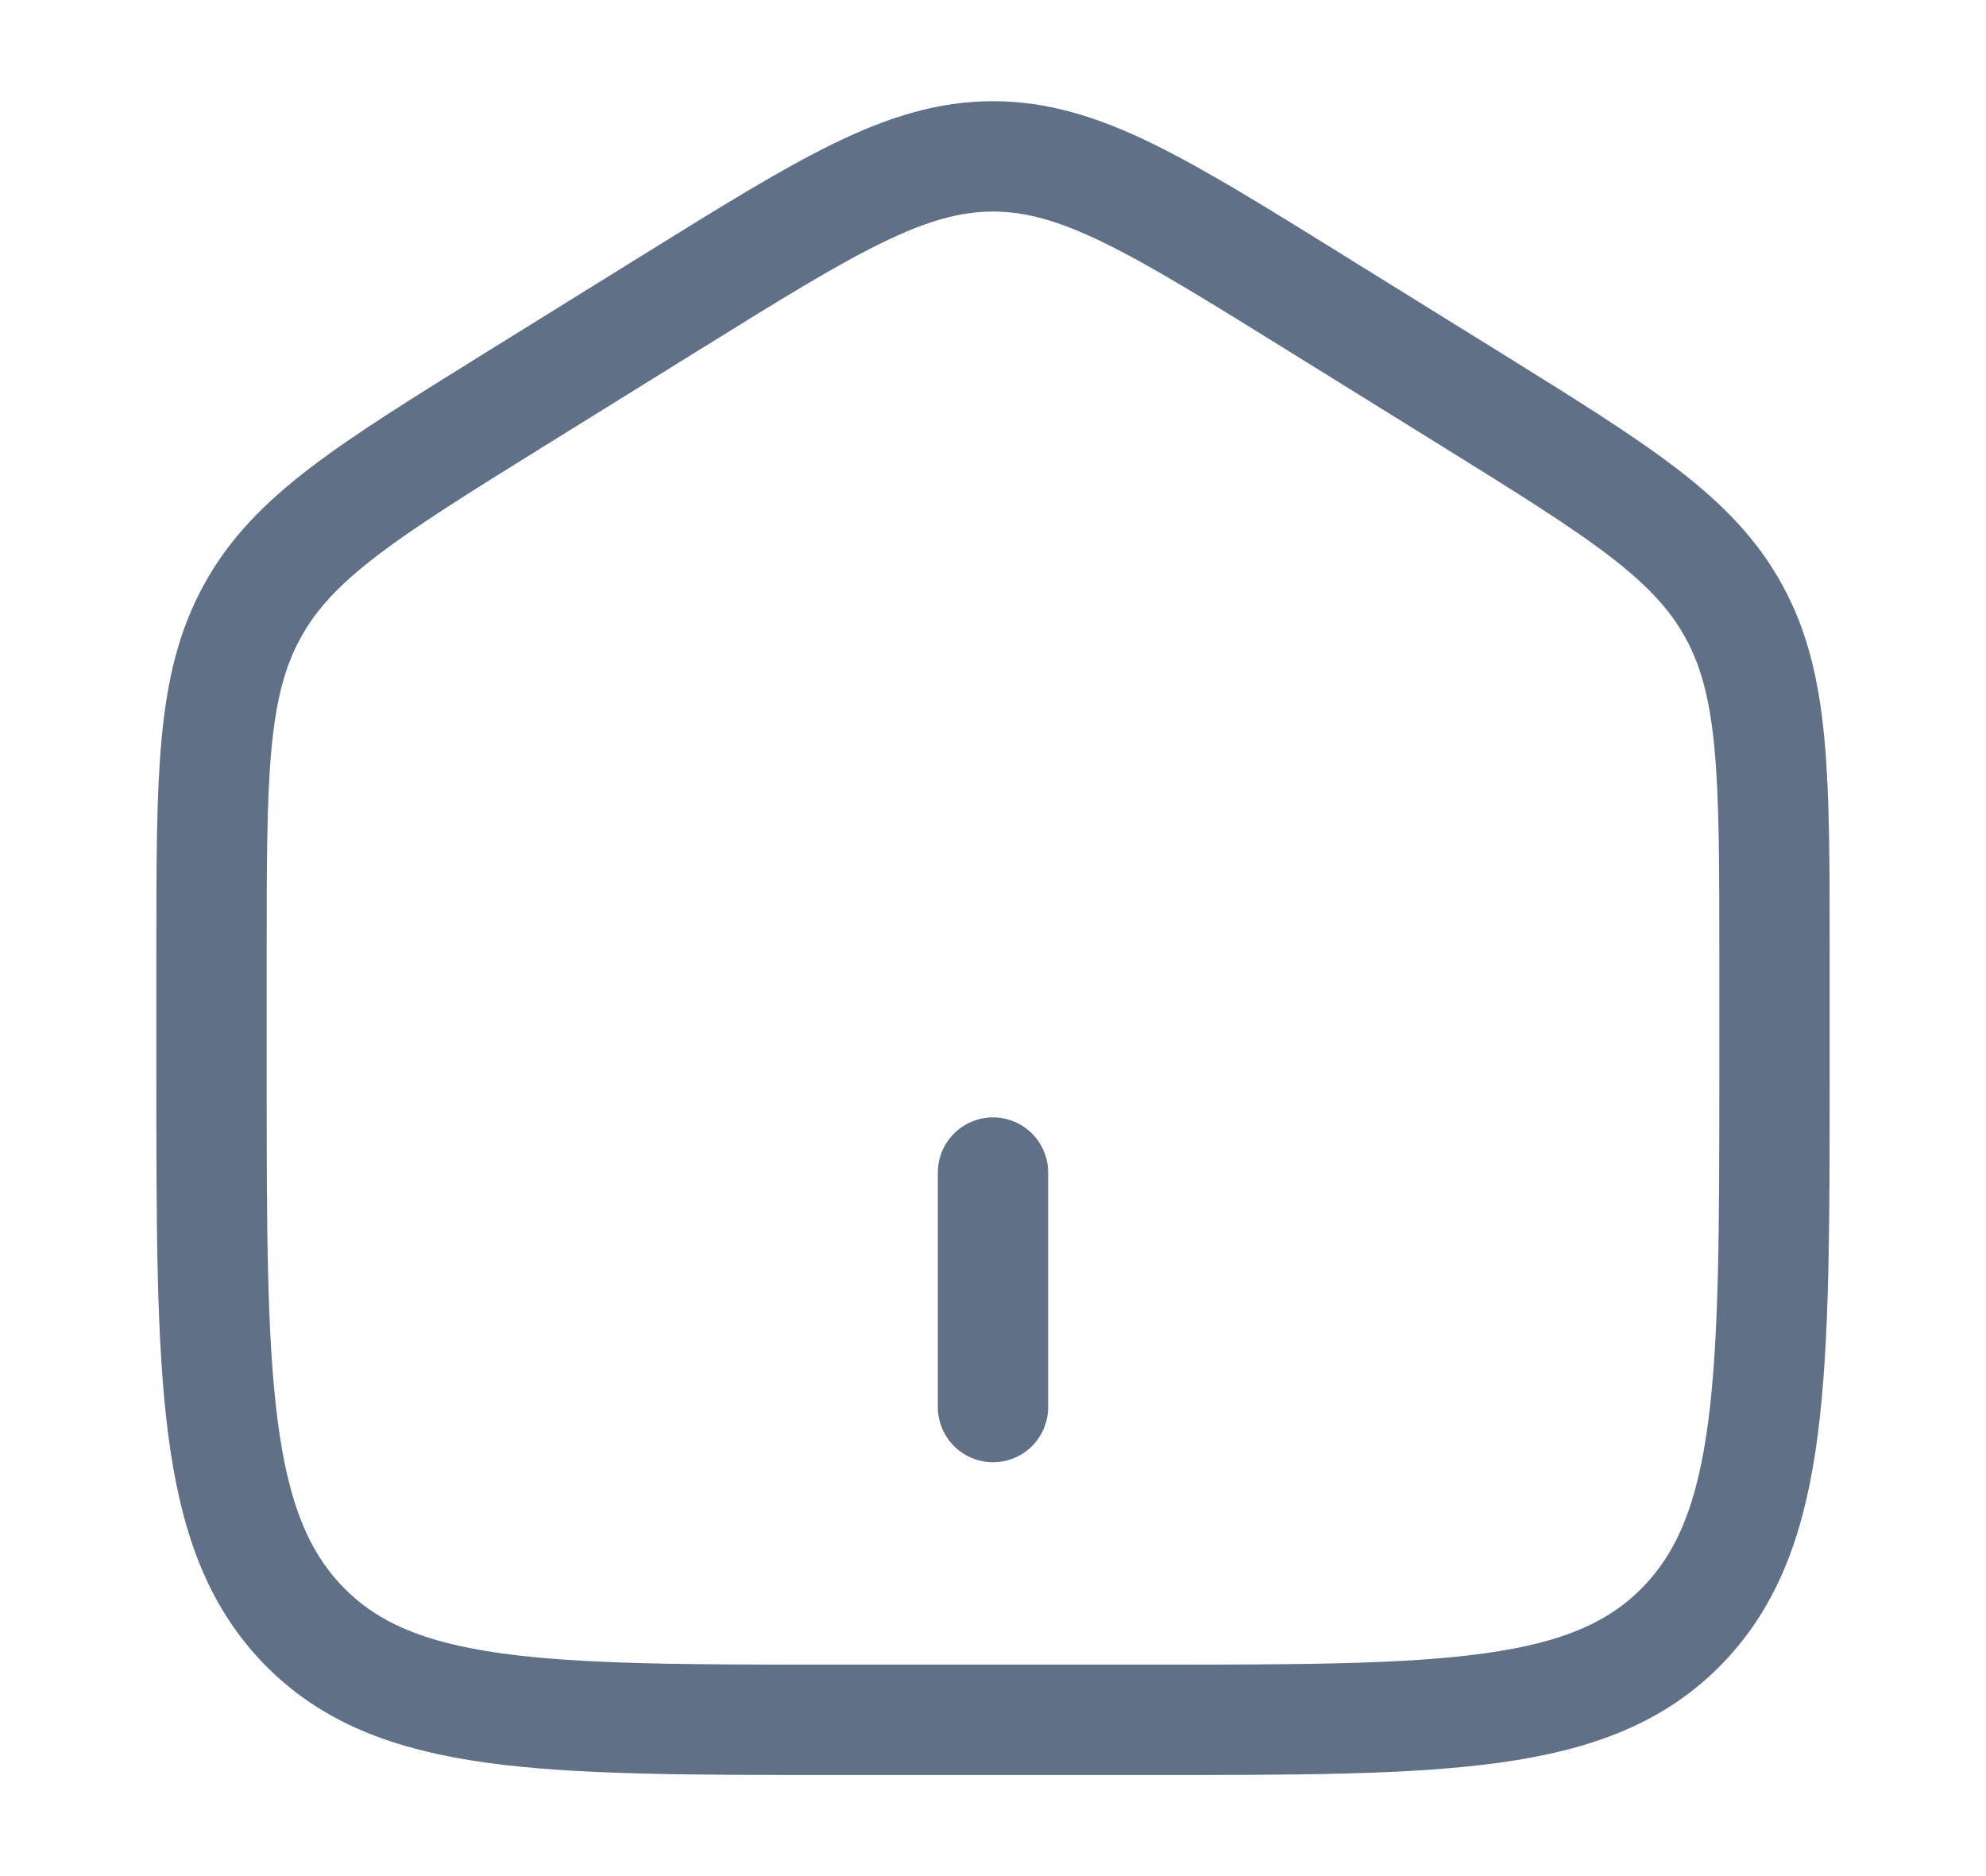 <svg width="18" height="17" viewBox="0 0 18 17" fill="none" xmlns="http://www.w3.org/2000/svg">
<path d="M1.917 8.645C1.917 7.023 1.917 6.213 2.285 5.542C2.652 4.869 3.324 4.453 4.668 3.618L6.085 2.739C7.505 1.858 8.215 1.417 9 1.417C9.785 1.417 10.495 1.858 11.915 2.739L13.332 3.618C14.676 4.453 15.348 4.869 15.716 5.542C16.083 6.213 16.083 7.023 16.083 8.644V9.722C16.083 12.485 16.083 13.867 15.253 14.725C14.424 15.584 13.088 15.584 10.417 15.584H7.583C4.912 15.584 3.576 15.584 2.747 14.725C1.917 13.867 1.917 12.485 1.917 9.722V8.645Z" stroke="#607087"/>
<path d="M9 10.625V12.75" stroke="#607087" stroke-linecap="round"/>
</svg>
